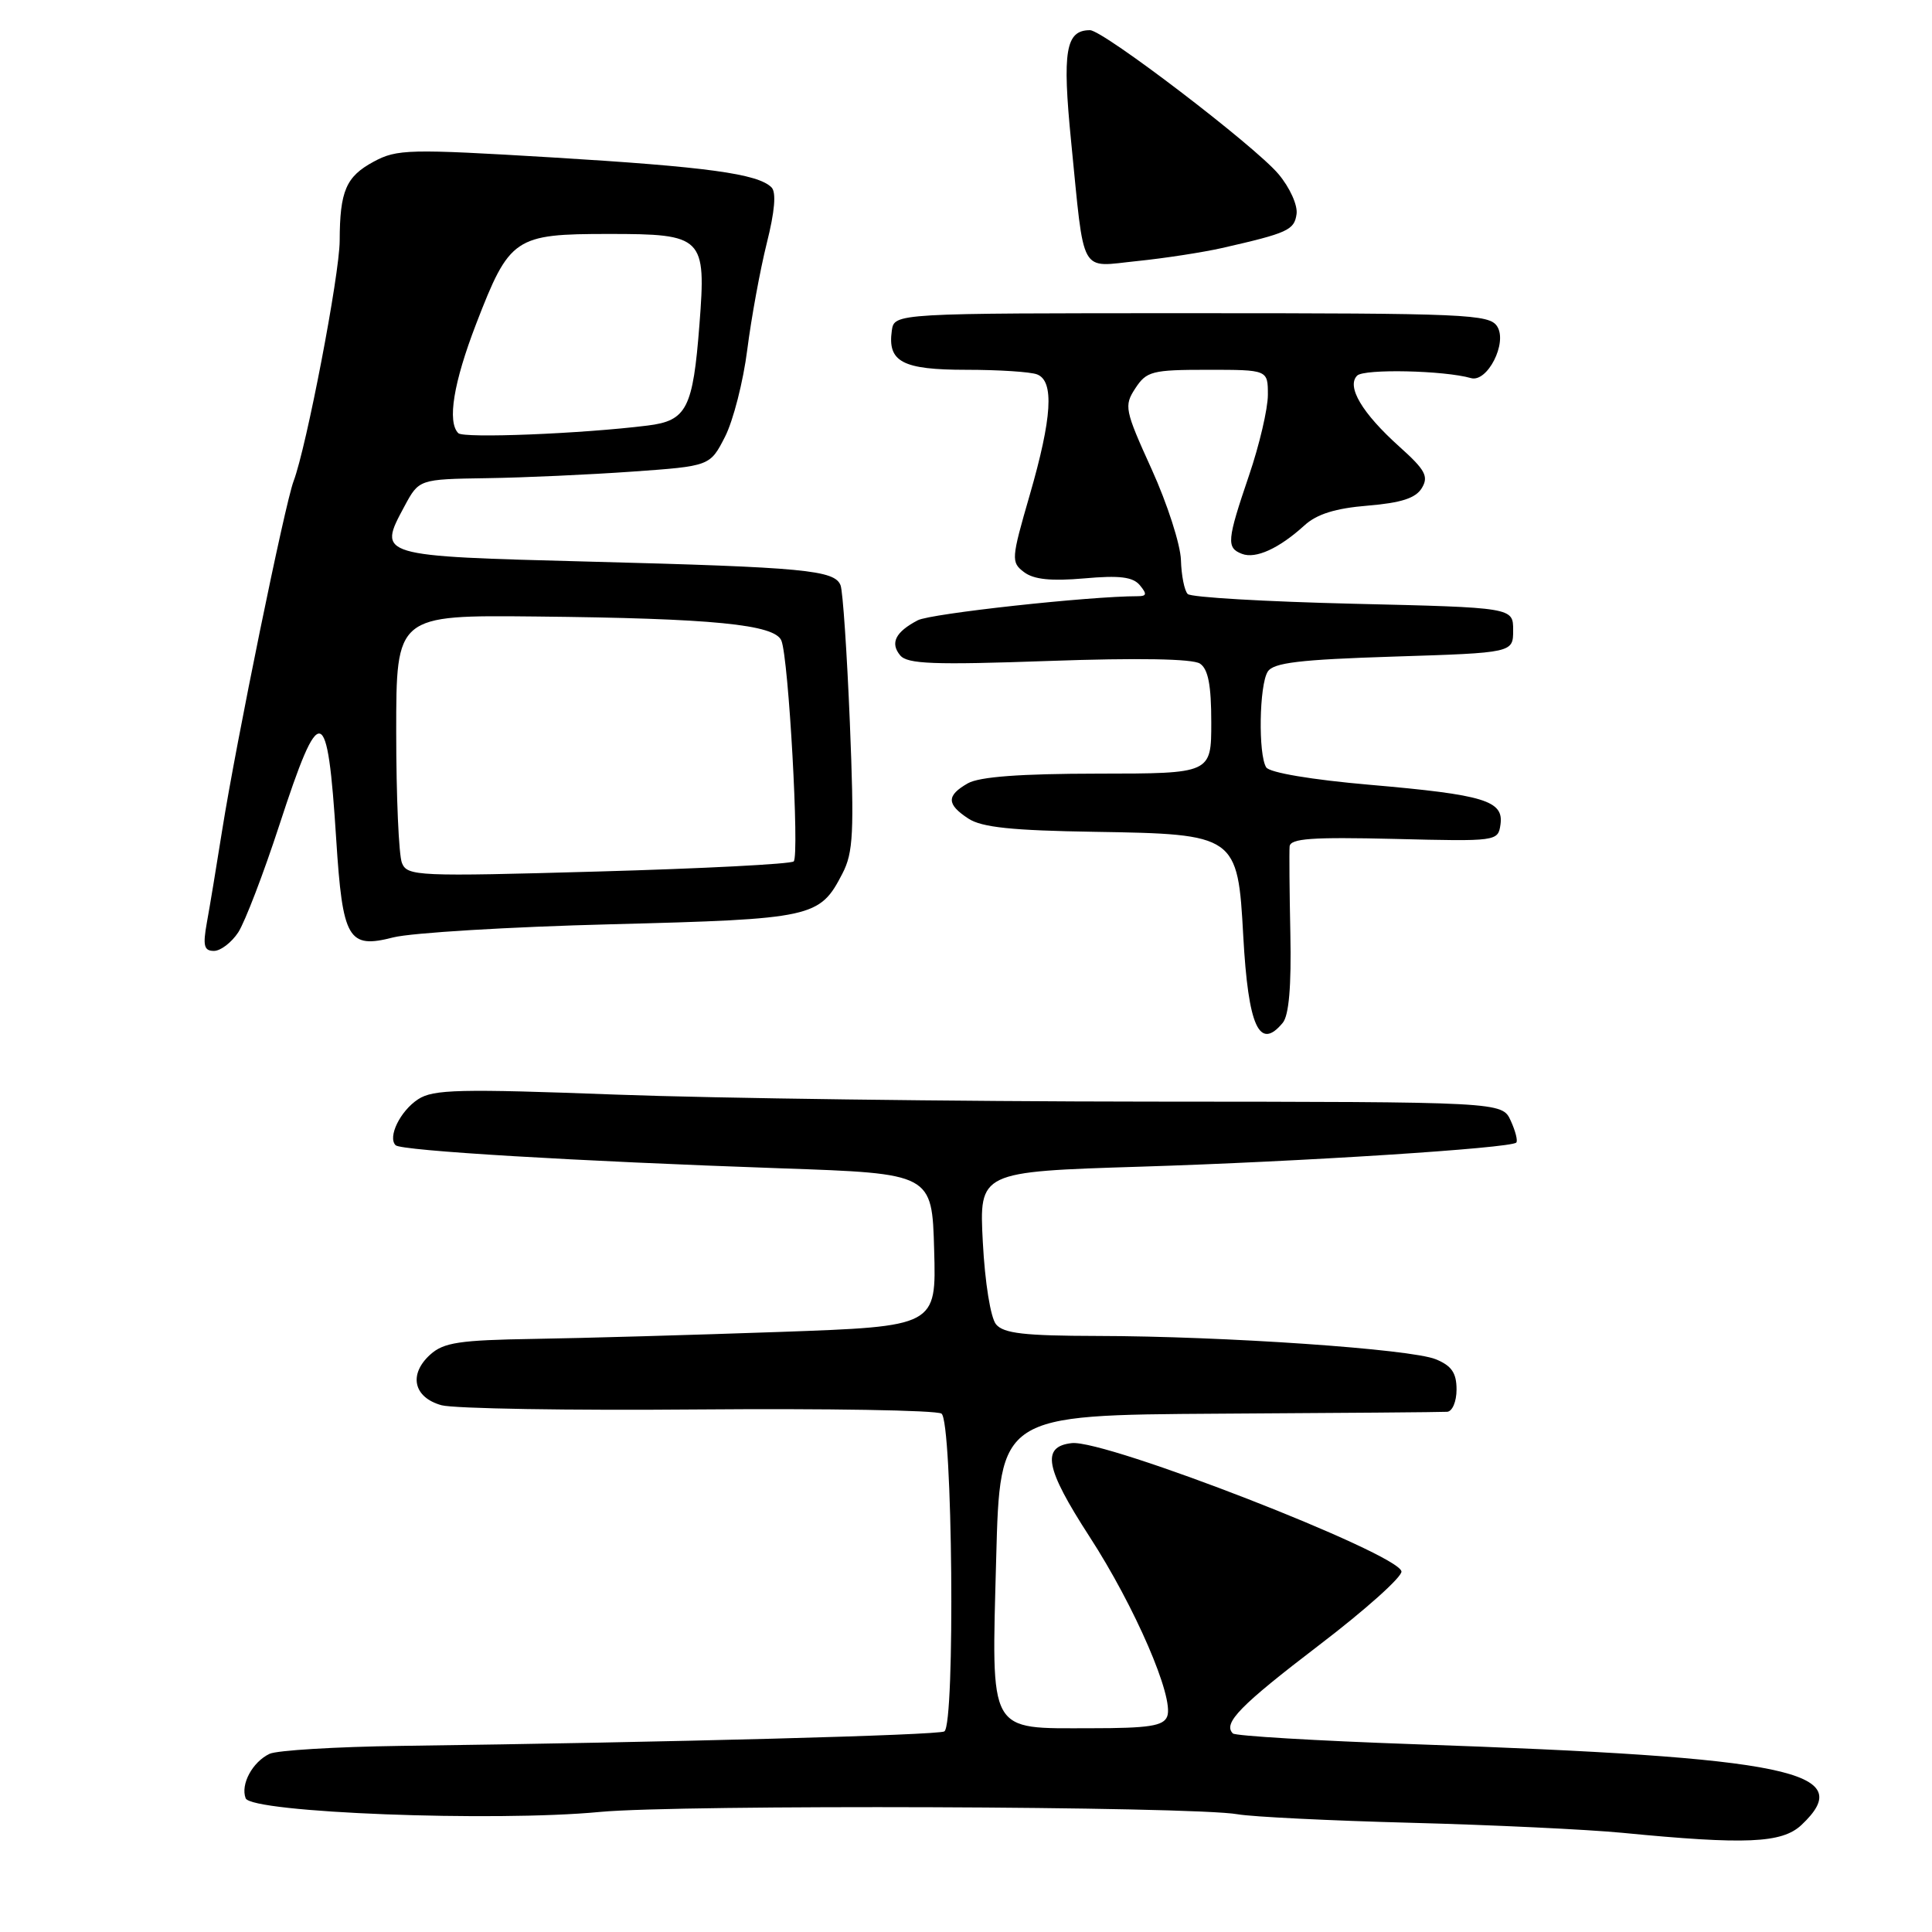 <?xml version="1.0" encoding="UTF-8" standalone="no"?>
<!DOCTYPE svg PUBLIC "-//W3C//DTD SVG 1.1//EN" "http://www.w3.org/Graphics/SVG/1.1/DTD/svg11.dtd" >
<svg xmlns="http://www.w3.org/2000/svg" xmlns:xlink="http://www.w3.org/1999/xlink" version="1.1" viewBox="0 0 256 256">
 <g >
 <path fill="currentColor"
d=" M 238.69 241.83 C 246.27 234.70 237.43 232.86 187.23 231.11 C 174.43 230.66 163.69 230.02 163.36 229.69 C 162.01 228.34 164.30 226.00 174.85 217.94 C 180.93 213.30 185.81 208.93 185.70 208.22 C 185.32 205.84 146.46 190.71 142.01 191.22 C 137.95 191.68 138.49 194.53 144.34 203.57 C 150.38 212.88 155.61 224.97 154.66 227.43 C 154.18 228.70 152.26 229.00 144.53 229.00 C 130.82 229.00 131.38 230.01 132.00 206.50 C 132.50 187.50 132.50 187.50 161.50 187.32 C 177.45 187.23 191.06 187.12 191.75 187.07 C 192.44 187.03 193.00 185.72 193.00 184.12 C 193.00 181.92 192.35 180.97 190.25 180.11 C 186.95 178.75 162.24 177.05 145.37 177.02 C 135.75 177.00 132.98 176.69 131.98 175.48 C 131.26 174.61 130.51 169.96 130.23 164.61 C 129.74 155.26 129.74 155.26 151.12 154.59 C 172.37 153.93 200.12 152.15 200.91 151.40 C 201.14 151.18 200.81 149.88 200.18 148.50 C 199.04 146.00 199.04 146.00 152.27 145.97 C 126.55 145.95 94.75 145.53 81.61 145.04 C 60.88 144.26 57.41 144.34 55.40 145.66 C 53.03 147.21 51.34 150.67 52.42 151.75 C 53.15 152.48 76.30 153.86 103.50 154.81 C 123.50 155.50 123.50 155.50 123.78 165.62 C 124.07 175.75 124.07 175.75 103.28 176.49 C 91.85 176.89 77.24 177.31 70.80 177.41 C 60.88 177.57 58.79 177.88 57.01 179.49 C 54.11 182.11 54.79 185.17 58.50 186.20 C 60.15 186.65 75.45 186.91 92.50 186.76 C 109.55 186.62 124.06 186.86 124.75 187.31 C 126.22 188.26 126.59 228.52 125.13 229.42 C 124.32 229.92 89.03 230.86 53.00 231.34 C 44.47 231.46 36.70 231.93 35.72 232.39 C 33.45 233.47 31.85 236.44 32.55 238.28 C 33.29 240.19 65.47 241.43 79.50 240.09 C 90.04 239.09 158.01 239.33 164.00 240.40 C 165.93 240.74 176.28 241.25 187.00 241.53 C 197.72 241.81 210.32 242.41 215.00 242.86 C 231.31 244.45 236.11 244.24 238.69 241.83 Z  M 169.97 135.53 C 170.79 134.54 171.12 130.68 170.98 123.78 C 170.86 118.13 170.82 112.90 170.88 112.16 C 170.98 111.10 173.82 110.90 184.75 111.16 C 198.35 111.50 198.50 111.48 198.82 109.26 C 199.27 106.09 196.71 105.31 181.52 103.99 C 173.80 103.32 168.23 102.38 167.78 101.68 C 166.71 100.00 166.85 90.78 167.98 89.00 C 168.73 87.81 172.16 87.40 184.71 87.00 C 200.50 86.50 200.50 86.50 200.50 83.50 C 200.50 80.50 200.50 80.50 179.33 80.00 C 167.69 79.72 157.81 79.15 157.38 78.71 C 156.94 78.28 156.54 76.25 156.48 74.21 C 156.42 72.17 154.68 66.76 152.61 62.20 C 149.02 54.30 148.92 53.77 150.44 51.45 C 151.92 49.19 152.66 49.00 160.02 49.00 C 168.00 49.00 168.00 49.00 168.00 52.32 C 168.00 54.15 166.88 58.96 165.50 63.00 C 162.57 71.62 162.48 72.59 164.57 73.39 C 166.39 74.09 169.49 72.67 172.83 69.63 C 174.48 68.12 176.94 67.35 181.23 67.00 C 185.67 66.63 187.59 66.01 188.40 64.67 C 189.33 63.13 188.86 62.26 185.41 59.17 C 180.48 54.74 178.39 51.21 179.83 49.77 C 180.75 48.85 191.37 49.08 194.91 50.10 C 197.08 50.72 199.77 45.44 198.39 43.26 C 197.36 41.63 194.39 41.50 157.89 41.50 C 118.50 41.50 118.50 41.50 118.17 43.81 C 117.59 47.95 119.57 49.00 128.04 49.00 C 132.33 49.00 136.55 49.27 137.42 49.61 C 139.71 50.49 139.41 55.35 136.44 65.61 C 133.99 74.07 133.96 74.50 135.69 75.81 C 136.98 76.79 139.28 77.02 143.67 76.64 C 148.35 76.22 150.12 76.44 151.04 77.55 C 152.00 78.71 151.95 79.00 150.77 79.00 C 144.33 79.00 123.30 81.30 121.61 82.19 C 118.65 83.74 117.92 85.20 119.28 86.84 C 120.24 87.99 123.70 88.12 138.97 87.58 C 150.80 87.16 158.04 87.29 159.00 87.93 C 160.09 88.65 160.50 90.79 160.50 95.71 C 160.50 102.50 160.50 102.50 145.50 102.51 C 135.20 102.52 129.80 102.92 128.25 103.79 C 125.39 105.42 125.41 106.57 128.32 108.47 C 130.08 109.63 134.13 110.05 145.03 110.22 C 163.82 110.52 164.01 110.65 164.74 124.05 C 165.40 136.04 166.87 139.27 169.97 135.53 Z  M 31.57 123.54 C 32.45 122.18 34.91 115.78 37.02 109.31 C 42.43 92.74 43.39 92.98 44.55 111.22 C 45.40 124.49 46.13 125.75 52.11 124.21 C 54.52 123.60 67.53 122.81 81.00 122.47 C 107.75 121.78 108.61 121.59 111.62 115.76 C 113.07 112.97 113.20 110.34 112.61 95.75 C 112.23 86.52 111.68 78.33 111.38 77.56 C 110.61 75.54 106.58 75.16 78.17 74.42 C 49.94 73.68 50.03 73.71 53.59 67.09 C 55.52 63.50 55.52 63.50 64.51 63.36 C 69.45 63.29 78.13 62.89 83.79 62.49 C 94.08 61.76 94.08 61.76 96.07 57.87 C 97.16 55.73 98.49 50.53 99.02 46.31 C 99.56 42.09 100.72 35.76 101.60 32.23 C 102.66 28.02 102.88 25.48 102.23 24.83 C 100.42 23.02 93.66 22.10 73.16 20.86 C 54.16 19.72 52.61 19.75 49.50 21.43 C 45.85 23.40 45.03 25.30 45.01 31.89 C 45.00 36.38 40.61 59.26 38.90 63.76 C 37.75 66.80 31.31 98.25 29.44 110.00 C 28.70 114.67 27.79 120.19 27.41 122.25 C 26.86 125.31 27.03 126.00 28.35 126.00 C 29.23 126.00 30.68 124.89 31.57 123.54 Z  M 161.90 32.87 C 170.64 30.88 171.50 30.49 171.80 28.37 C 171.97 27.20 170.91 24.85 169.40 23.06 C 166.26 19.33 146.18 4.00 144.43 4.00 C 141.20 4.00 140.74 6.75 141.93 18.75 C 143.73 36.81 142.95 35.38 150.70 34.59 C 154.32 34.22 159.36 33.44 161.90 32.87 Z  M 53.26 114.35 C 52.84 113.33 52.50 105.53 52.50 97.00 C 52.50 81.50 52.50 81.50 71.00 81.69 C 94.44 81.93 102.68 82.74 103.54 84.89 C 104.50 87.25 105.95 113.39 105.17 114.14 C 104.80 114.49 93.14 115.09 79.26 115.48 C 55.29 116.16 53.97 116.10 53.26 114.35 Z  M 60.73 57.40 C 59.24 55.91 60.09 50.71 63.09 42.92 C 67.52 31.45 68.17 31.00 80.65 31.00 C 93.21 31.00 93.58 31.37 92.68 43.00 C 91.82 54.15 91.00 55.75 85.80 56.39 C 77.04 57.48 61.44 58.10 60.73 57.40 Z "/>
</g>
</svg>